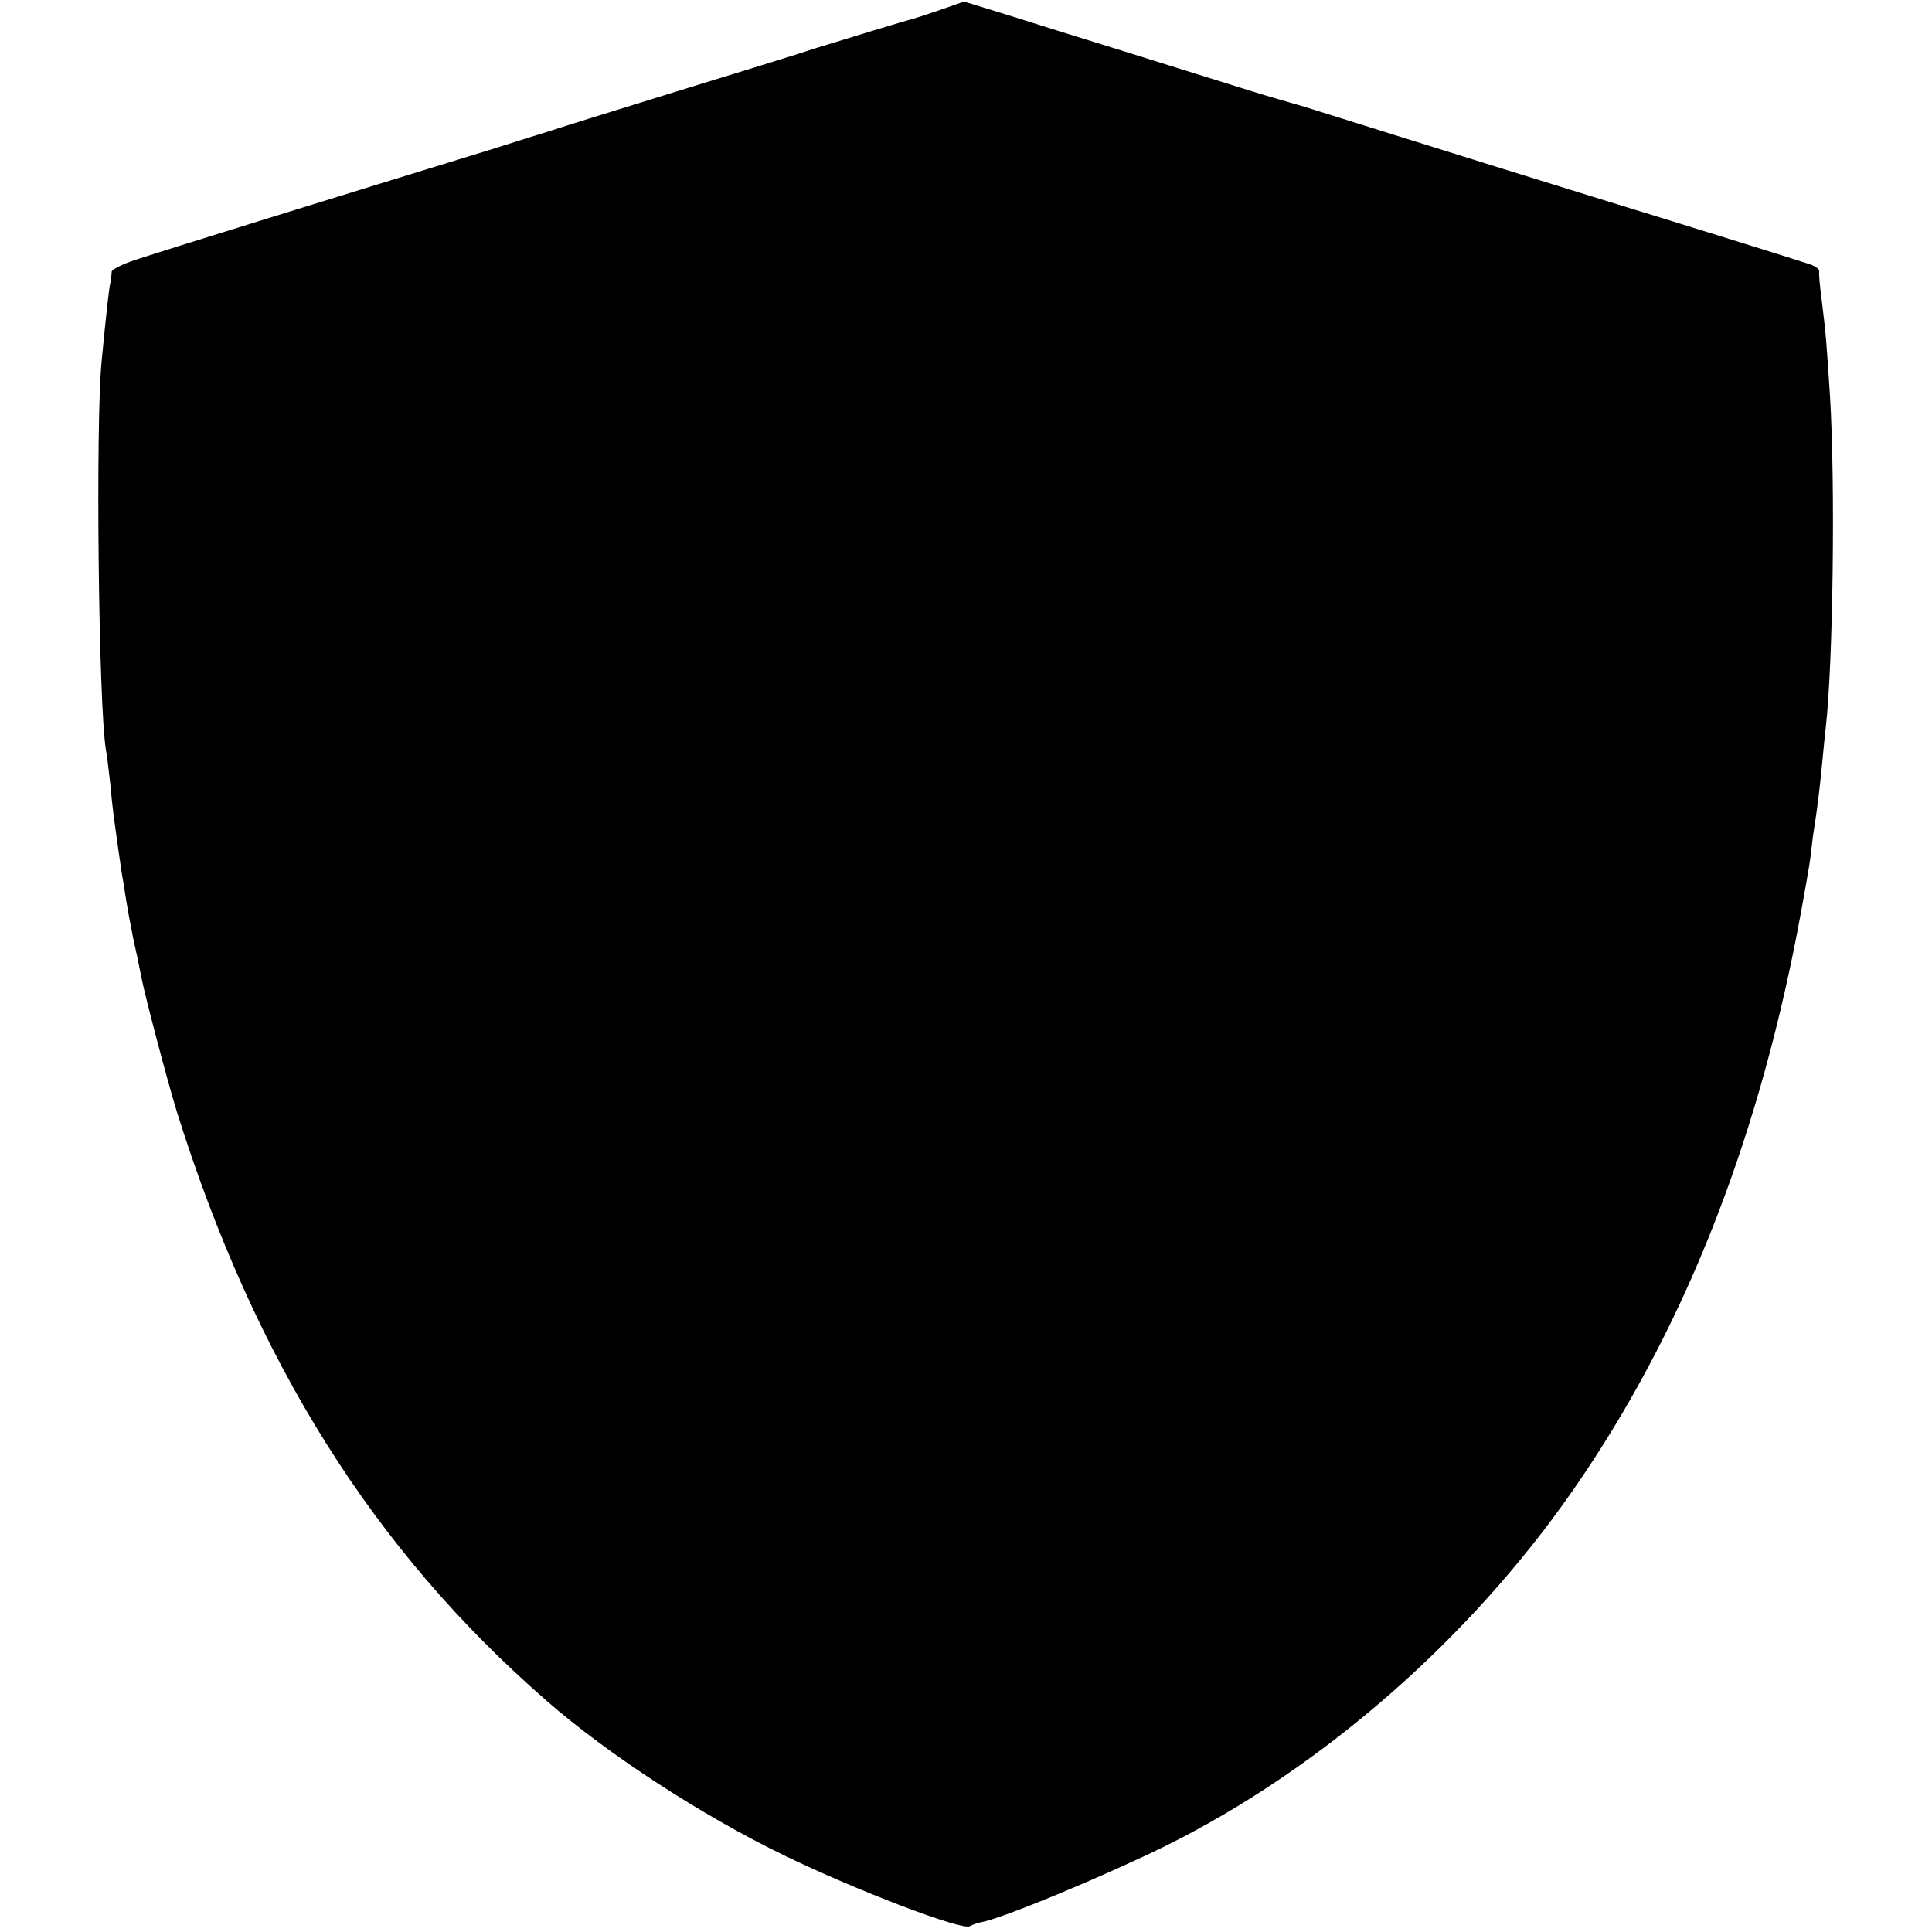 <?xml version="1.0" standalone="no"?>
<!DOCTYPE svg PUBLIC "-//W3C//DTD SVG 20010904//EN"
 "http://www.w3.org/TR/2001/REC-SVG-20010904/DTD/svg10.dtd">
<svg version="1.0" xmlns="http://www.w3.org/2000/svg"
 width="500pt" height="500pt" viewBox="0 0 500 500"
 preserveAspectRatio="xMidYMid meet">
<g transform="translate(0,500) scale(0.1,-0.1)"
fill="#000000" stroke="none">
<path d="M2432 4974 c-35 -12 -66 -22 -70 -23 -14 -3 -178 -53 -252 -76 -41
-14 -208 -65 -370 -115 -162 -50 -306 -95 -320 -100 -14 -4 -77 -24 -140 -44
-407 -125 -827 -255 -928 -288 -34 -11 -62 -25 -63 -31 0 -7 -2 -19 -3 -27 -4
-16 -11 -80 -23 -205 -16 -163 -8 -888 11 -1005 3 -14 7 -52 11 -85 3 -33 7
-71 9 -85 8 -61 19 -137 22 -155 2 -10 6 -35 9 -55 6 -38 12 -70 20 -110 3
-14 8 -36 11 -50 3 -14 7 -36 10 -50 11 -55 68 -270 91 -345 203 -648 509
-1136 958 -1527 158 -138 402 -297 615 -400 185 -90 460 -195 480 -183 5 3 18
8 28 10 57 10 320 120 477 197 404 200 788 535 1057 923 278 400 470 879 579
1441 16 84 32 174 35 200 3 27 7 61 10 76 10 68 12 87 19 155 4 40 8 85 10
100 19 164 25 631 11 858 -9 137 -10 156 -21 245 -5 36 -8 70 -7 77 2 6 -12
16 -30 21 -18 6 -98 31 -178 56 -80 25 -248 77 -375 116 -126 39 -345 107
-485 151 -140 44 -259 81 -265 83 -8 2 -51 15 -110 32 -10 3 -90 28 -365 114
-91 28 -219 68 -285 89 l-120 37 -63 -22z"/>
</g>
</svg>
